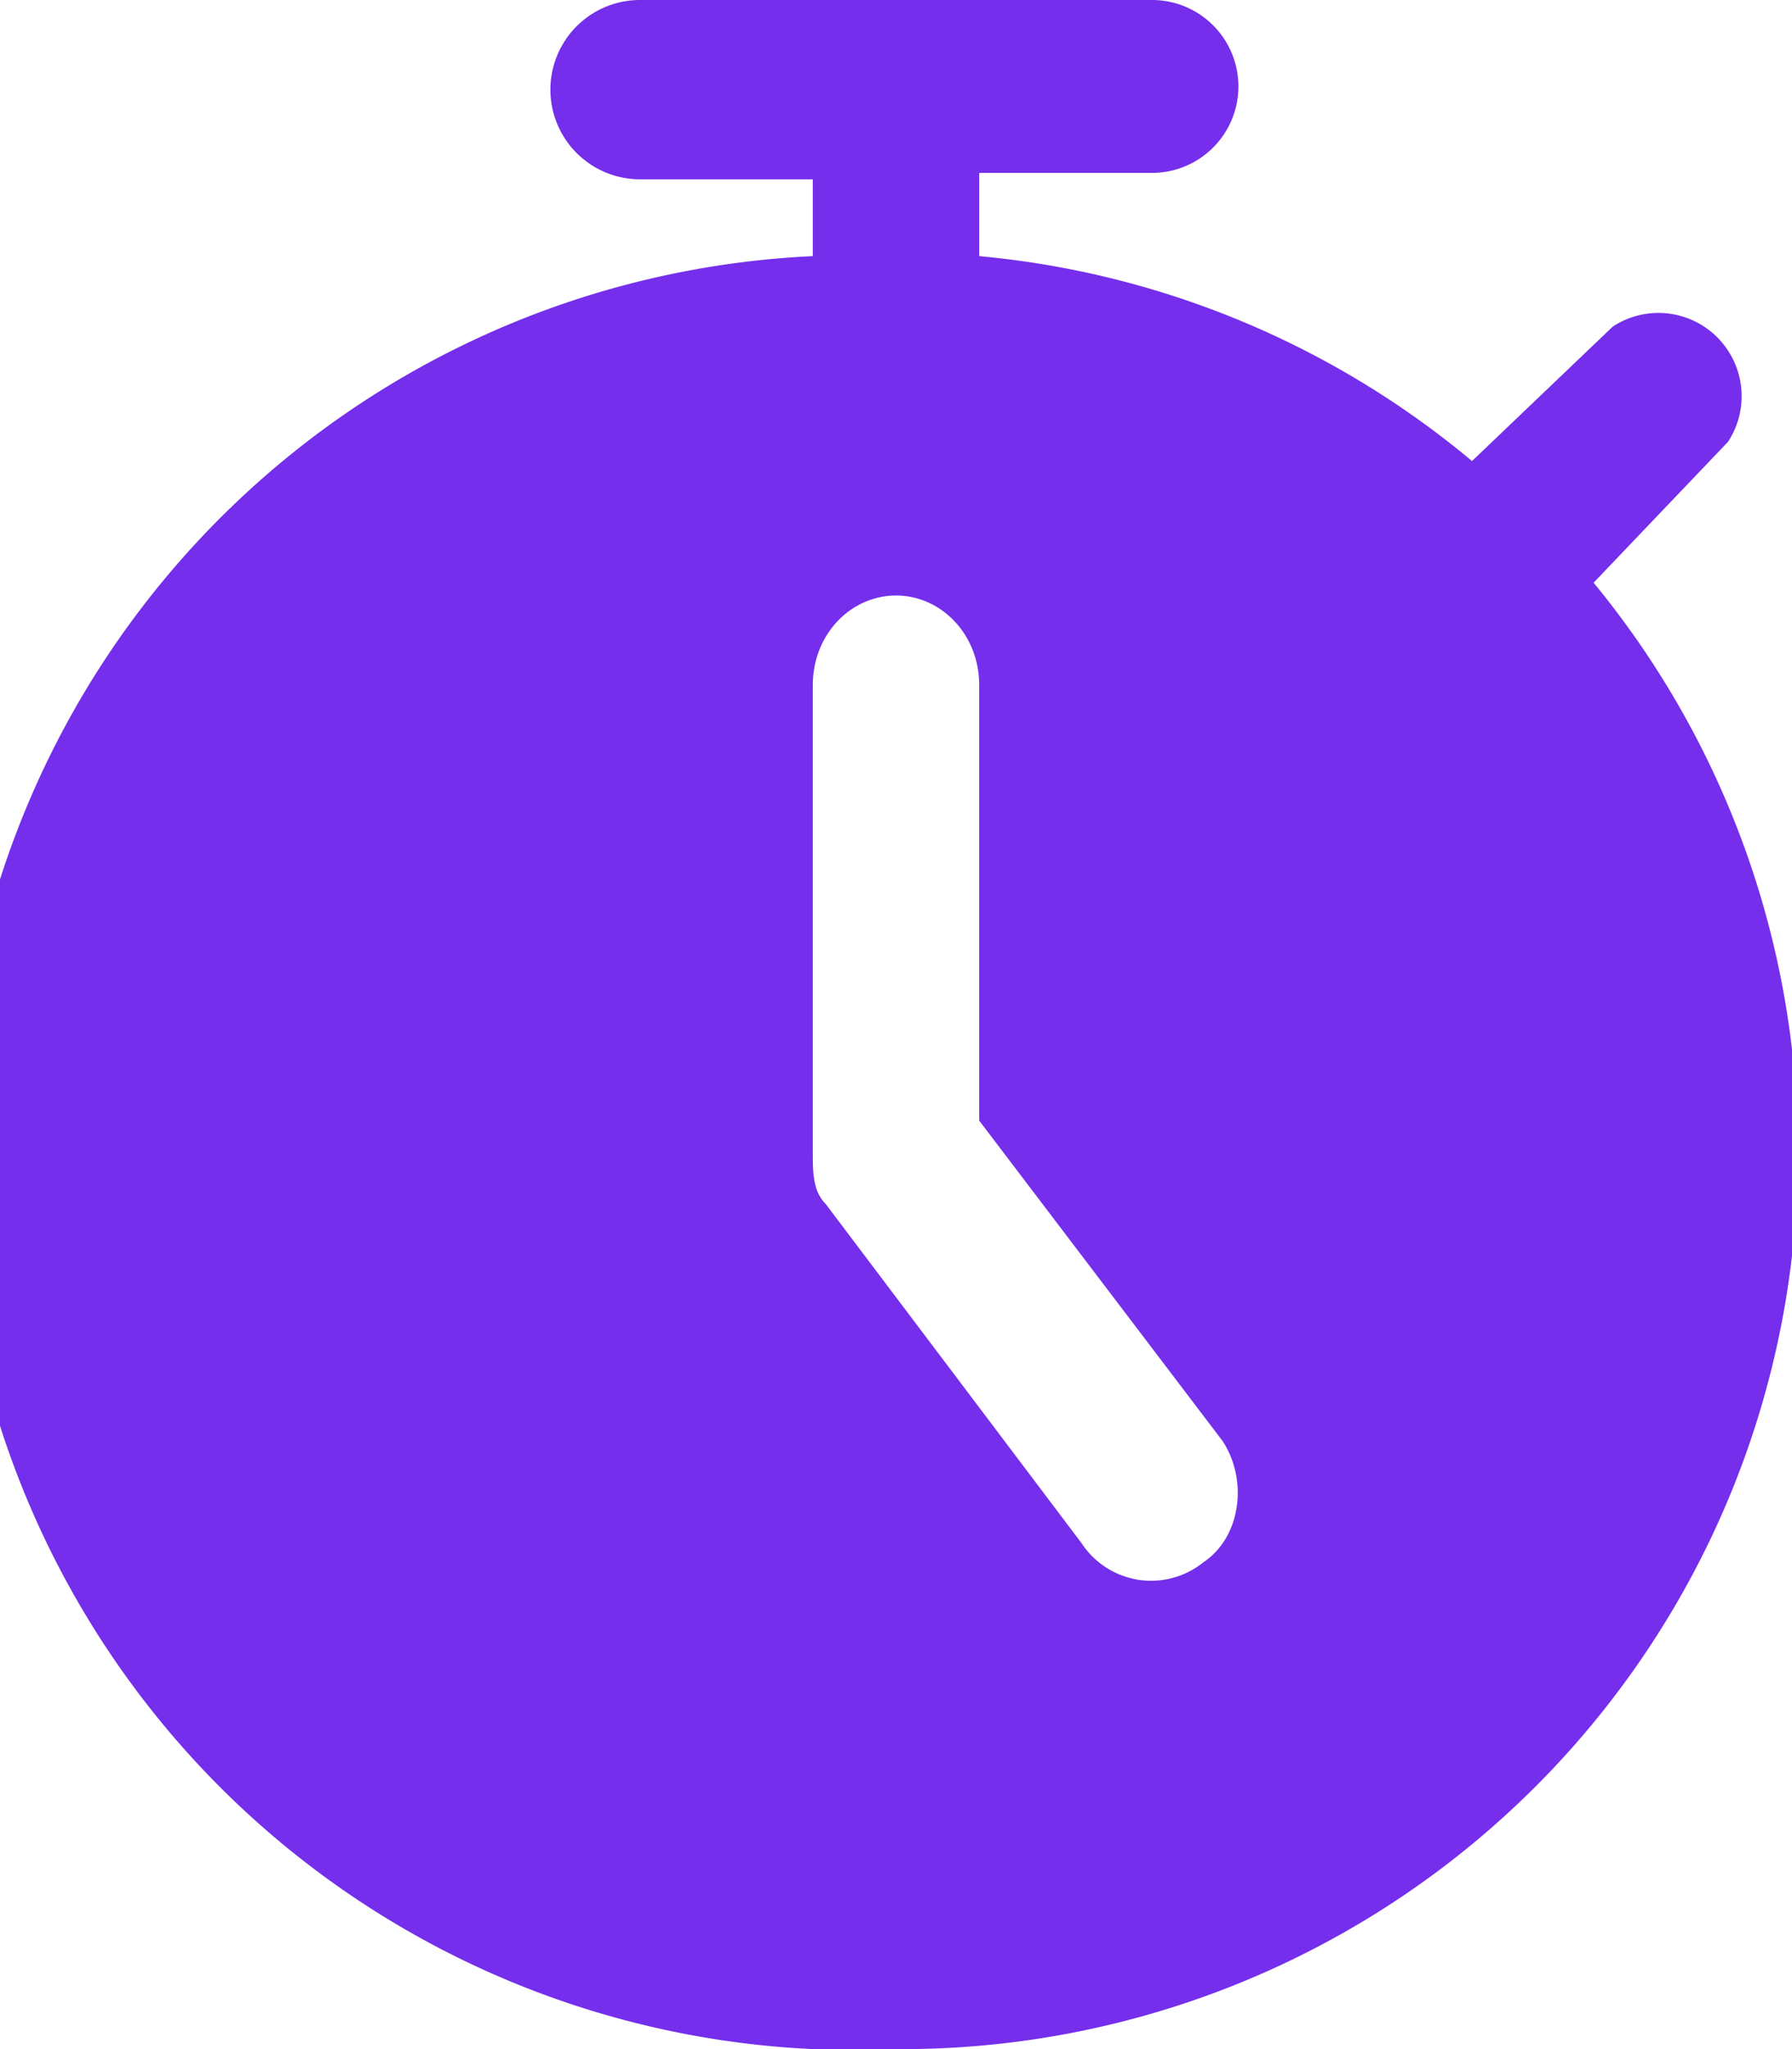 <svg xmlns="http://www.w3.org/2000/svg" width="28" height="32"><path d="M18 0a1.3 1.3 0 010 2.7h-2.7V4A14 14 0 0123 7.2l2.2-2.1a1.3 1.3 0 011.8 1.8l-2.1 2.2A14 14 0 0114 32a14 14 0 01-1.3-28V2.8H10A1.3 1.3 0 0110 0h8zm-4 9.3c-.7 0-1.3.6-1.3 1.4V18c0 .3 0 .6.2.8l4 5.3a1.3 1.3 0 001.9.3c.6-.4.7-1.3.3-1.9l-3.8-5v-6.8c0-.8-.6-1.4-1.3-1.4z" fill="#752EEB" fill-rule="nonzero"/></svg>